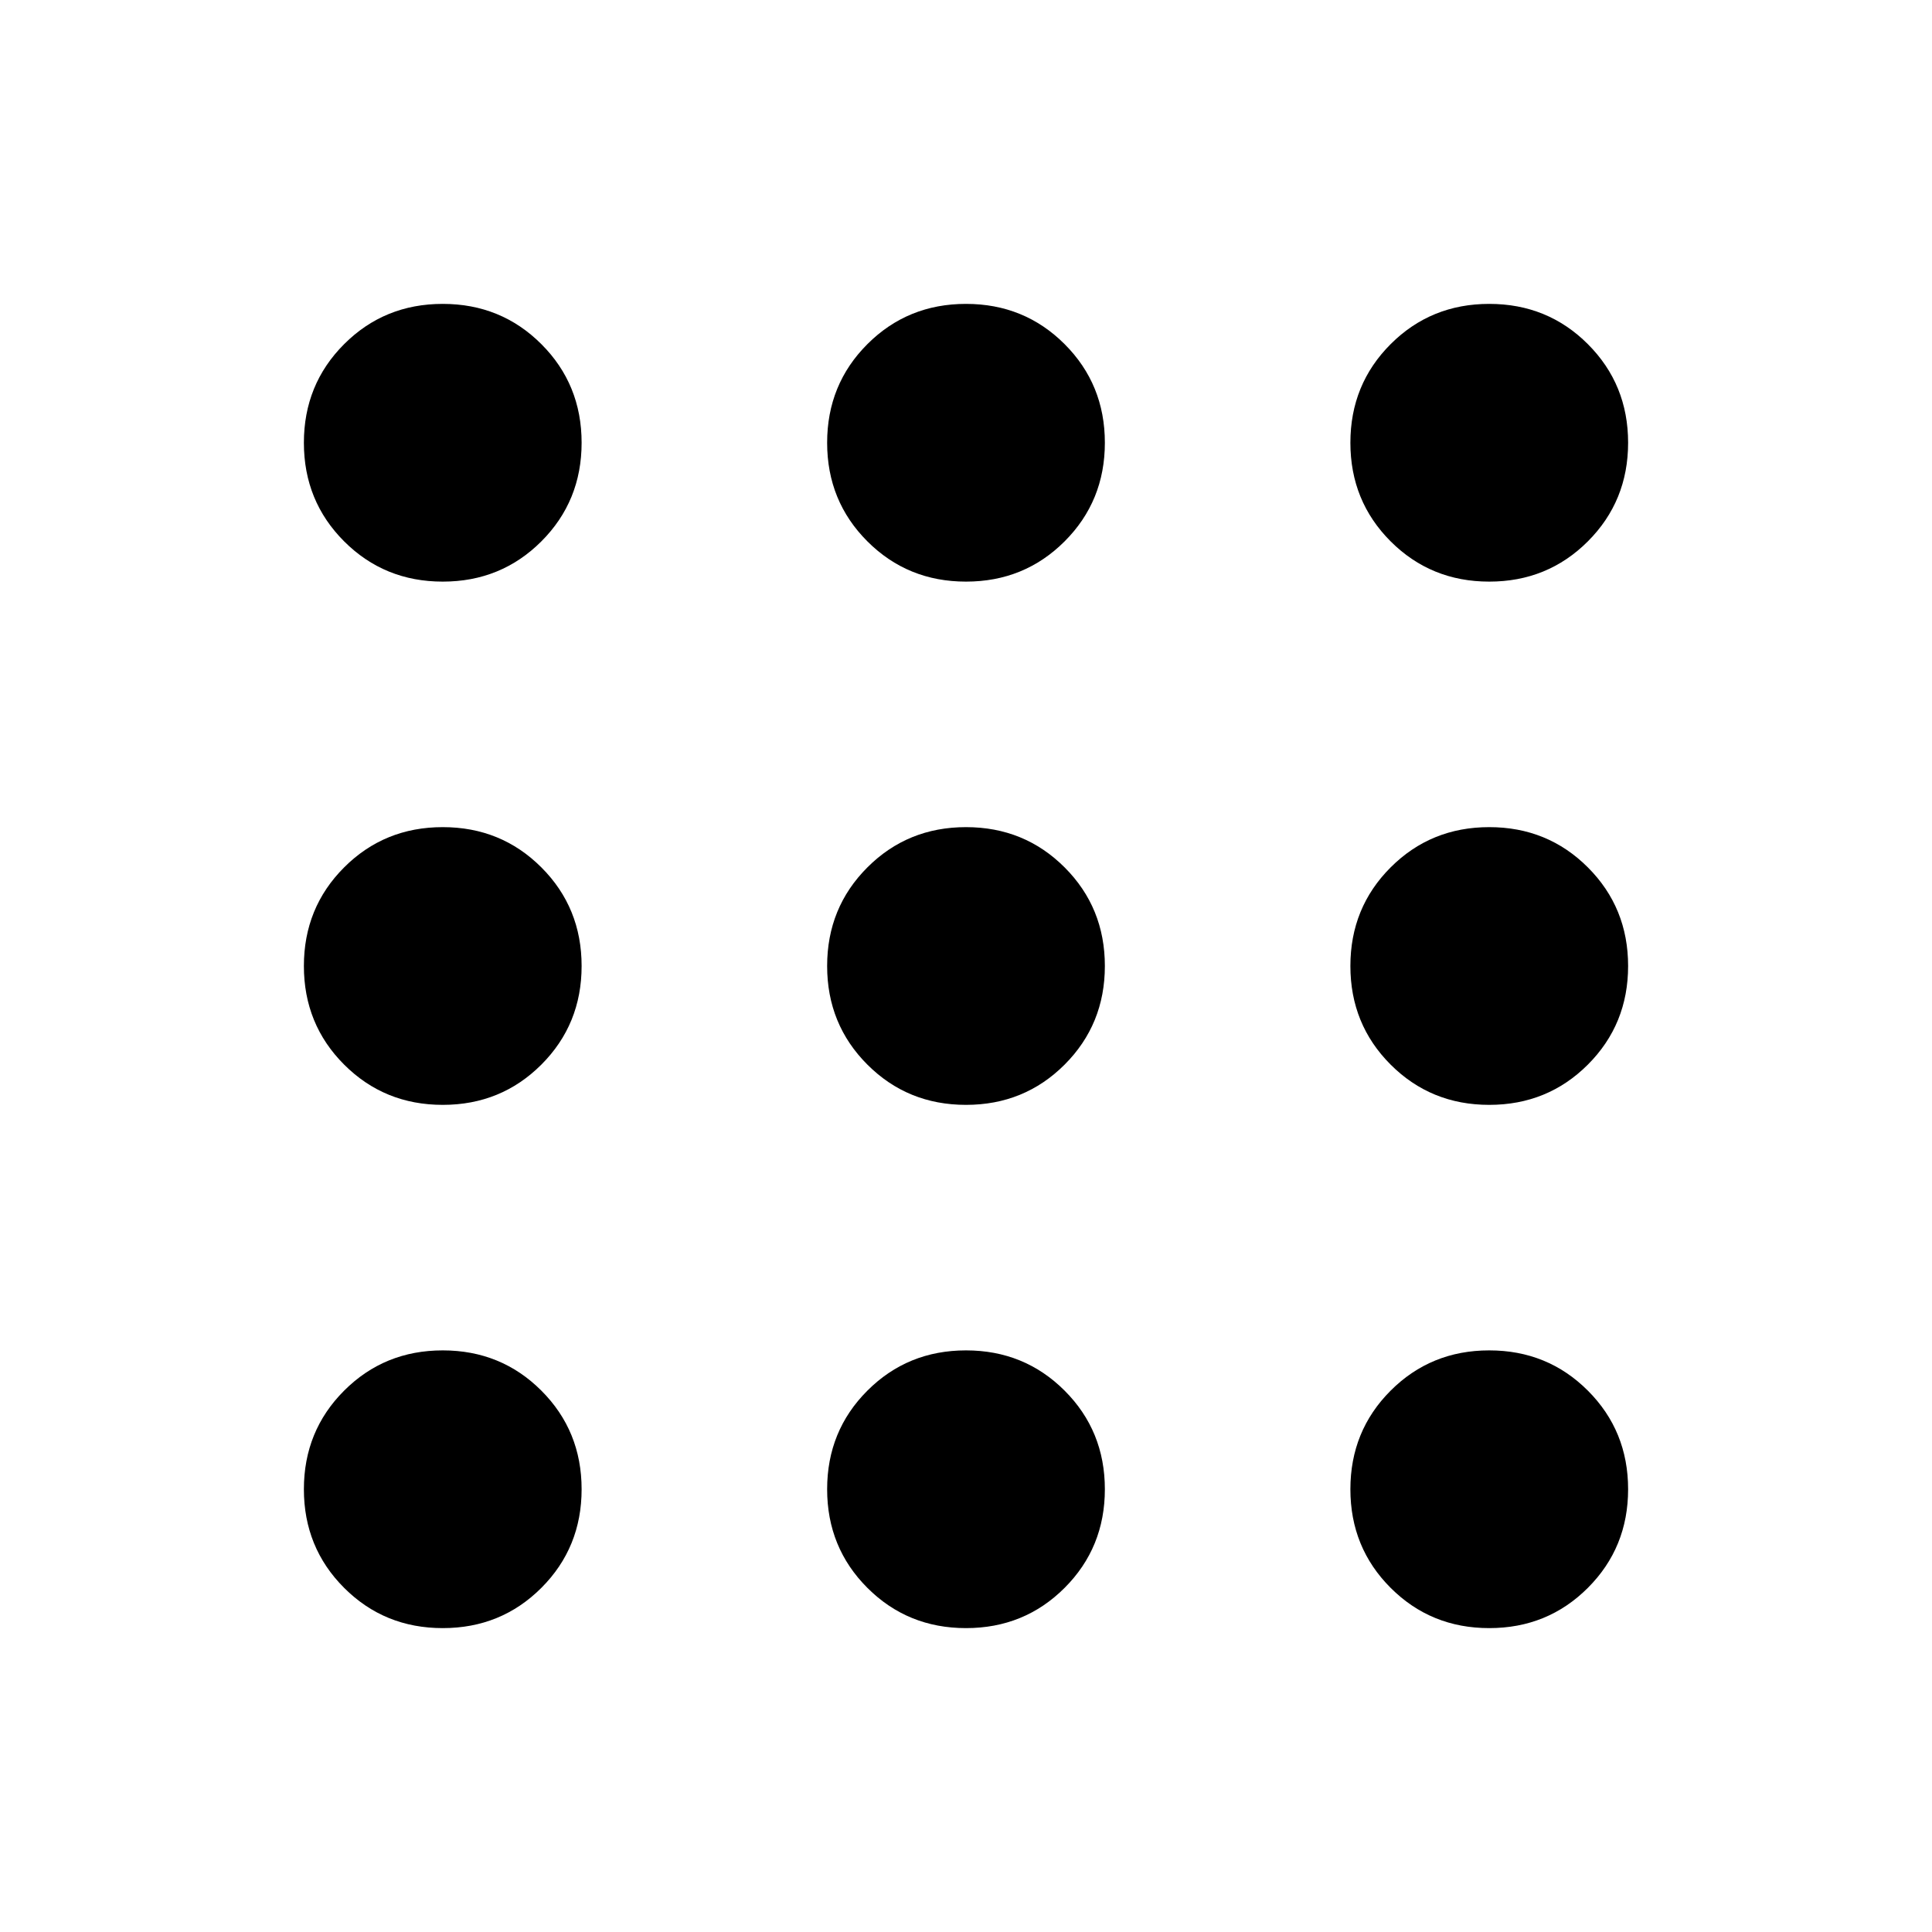 <svg xmlns="http://www.w3.org/2000/svg" height="24" width="24"><path d="M5.5 7.225Q4.775 7.225 4.275 6.725Q3.775 6.225 3.775 5.5Q3.775 4.775 4.275 4.275Q4.775 3.775 5.5 3.775Q6.225 3.775 6.725 4.275Q7.225 4.775 7.225 5.5Q7.225 6.225 6.725 6.725Q6.225 7.225 5.5 7.225ZM12 20.225Q11.275 20.225 10.775 19.725Q10.275 19.225 10.275 18.5Q10.275 17.775 10.775 17.275Q11.275 16.775 12 16.775Q12.725 16.775 13.225 17.275Q13.725 17.775 13.725 18.5Q13.725 19.225 13.225 19.725Q12.725 20.225 12 20.225ZM5.5 20.225Q4.775 20.225 4.275 19.725Q3.775 19.225 3.775 18.5Q3.775 17.775 4.275 17.275Q4.775 16.775 5.5 16.775Q6.225 16.775 6.725 17.275Q7.225 17.775 7.225 18.5Q7.225 19.225 6.725 19.725Q6.225 20.225 5.5 20.225ZM5.5 13.725Q4.775 13.725 4.275 13.225Q3.775 12.725 3.775 12Q3.775 11.275 4.275 10.775Q4.775 10.275 5.5 10.275Q6.225 10.275 6.725 10.775Q7.225 11.275 7.225 12Q7.225 12.725 6.725 13.225Q6.225 13.725 5.5 13.725ZM12 13.725Q11.275 13.725 10.775 13.225Q10.275 12.725 10.275 12Q10.275 11.275 10.775 10.775Q11.275 10.275 12 10.275Q12.725 10.275 13.225 10.775Q13.725 11.275 13.725 12Q13.725 12.725 13.225 13.225Q12.725 13.725 12 13.725ZM18.5 7.225Q17.775 7.225 17.275 6.725Q16.775 6.225 16.775 5.5Q16.775 4.775 17.275 4.275Q17.775 3.775 18.5 3.775Q19.225 3.775 19.725 4.275Q20.225 4.775 20.225 5.5Q20.225 6.225 19.725 6.725Q19.225 7.225 18.5 7.225ZM12 7.225Q11.275 7.225 10.775 6.725Q10.275 6.225 10.275 5.5Q10.275 4.775 10.775 4.275Q11.275 3.775 12 3.775Q12.725 3.775 13.225 4.275Q13.725 4.775 13.725 5.5Q13.725 6.225 13.225 6.725Q12.725 7.225 12 7.225ZM18.5 13.725Q17.775 13.725 17.275 13.225Q16.775 12.725 16.775 12Q16.775 11.275 17.275 10.775Q17.775 10.275 18.5 10.275Q19.225 10.275 19.725 10.775Q20.225 11.275 20.225 12Q20.225 12.725 19.725 13.225Q19.225 13.725 18.5 13.725ZM18.5 20.225Q17.775 20.225 17.275 19.725Q16.775 19.225 16.775 18.5Q16.775 17.775 17.275 17.275Q17.775 16.775 18.5 16.775Q19.225 16.775 19.725 17.275Q20.225 17.775 20.225 18.5Q20.225 19.225 19.725 19.725Q19.225 20.225 18.5 20.225Z"/></svg>